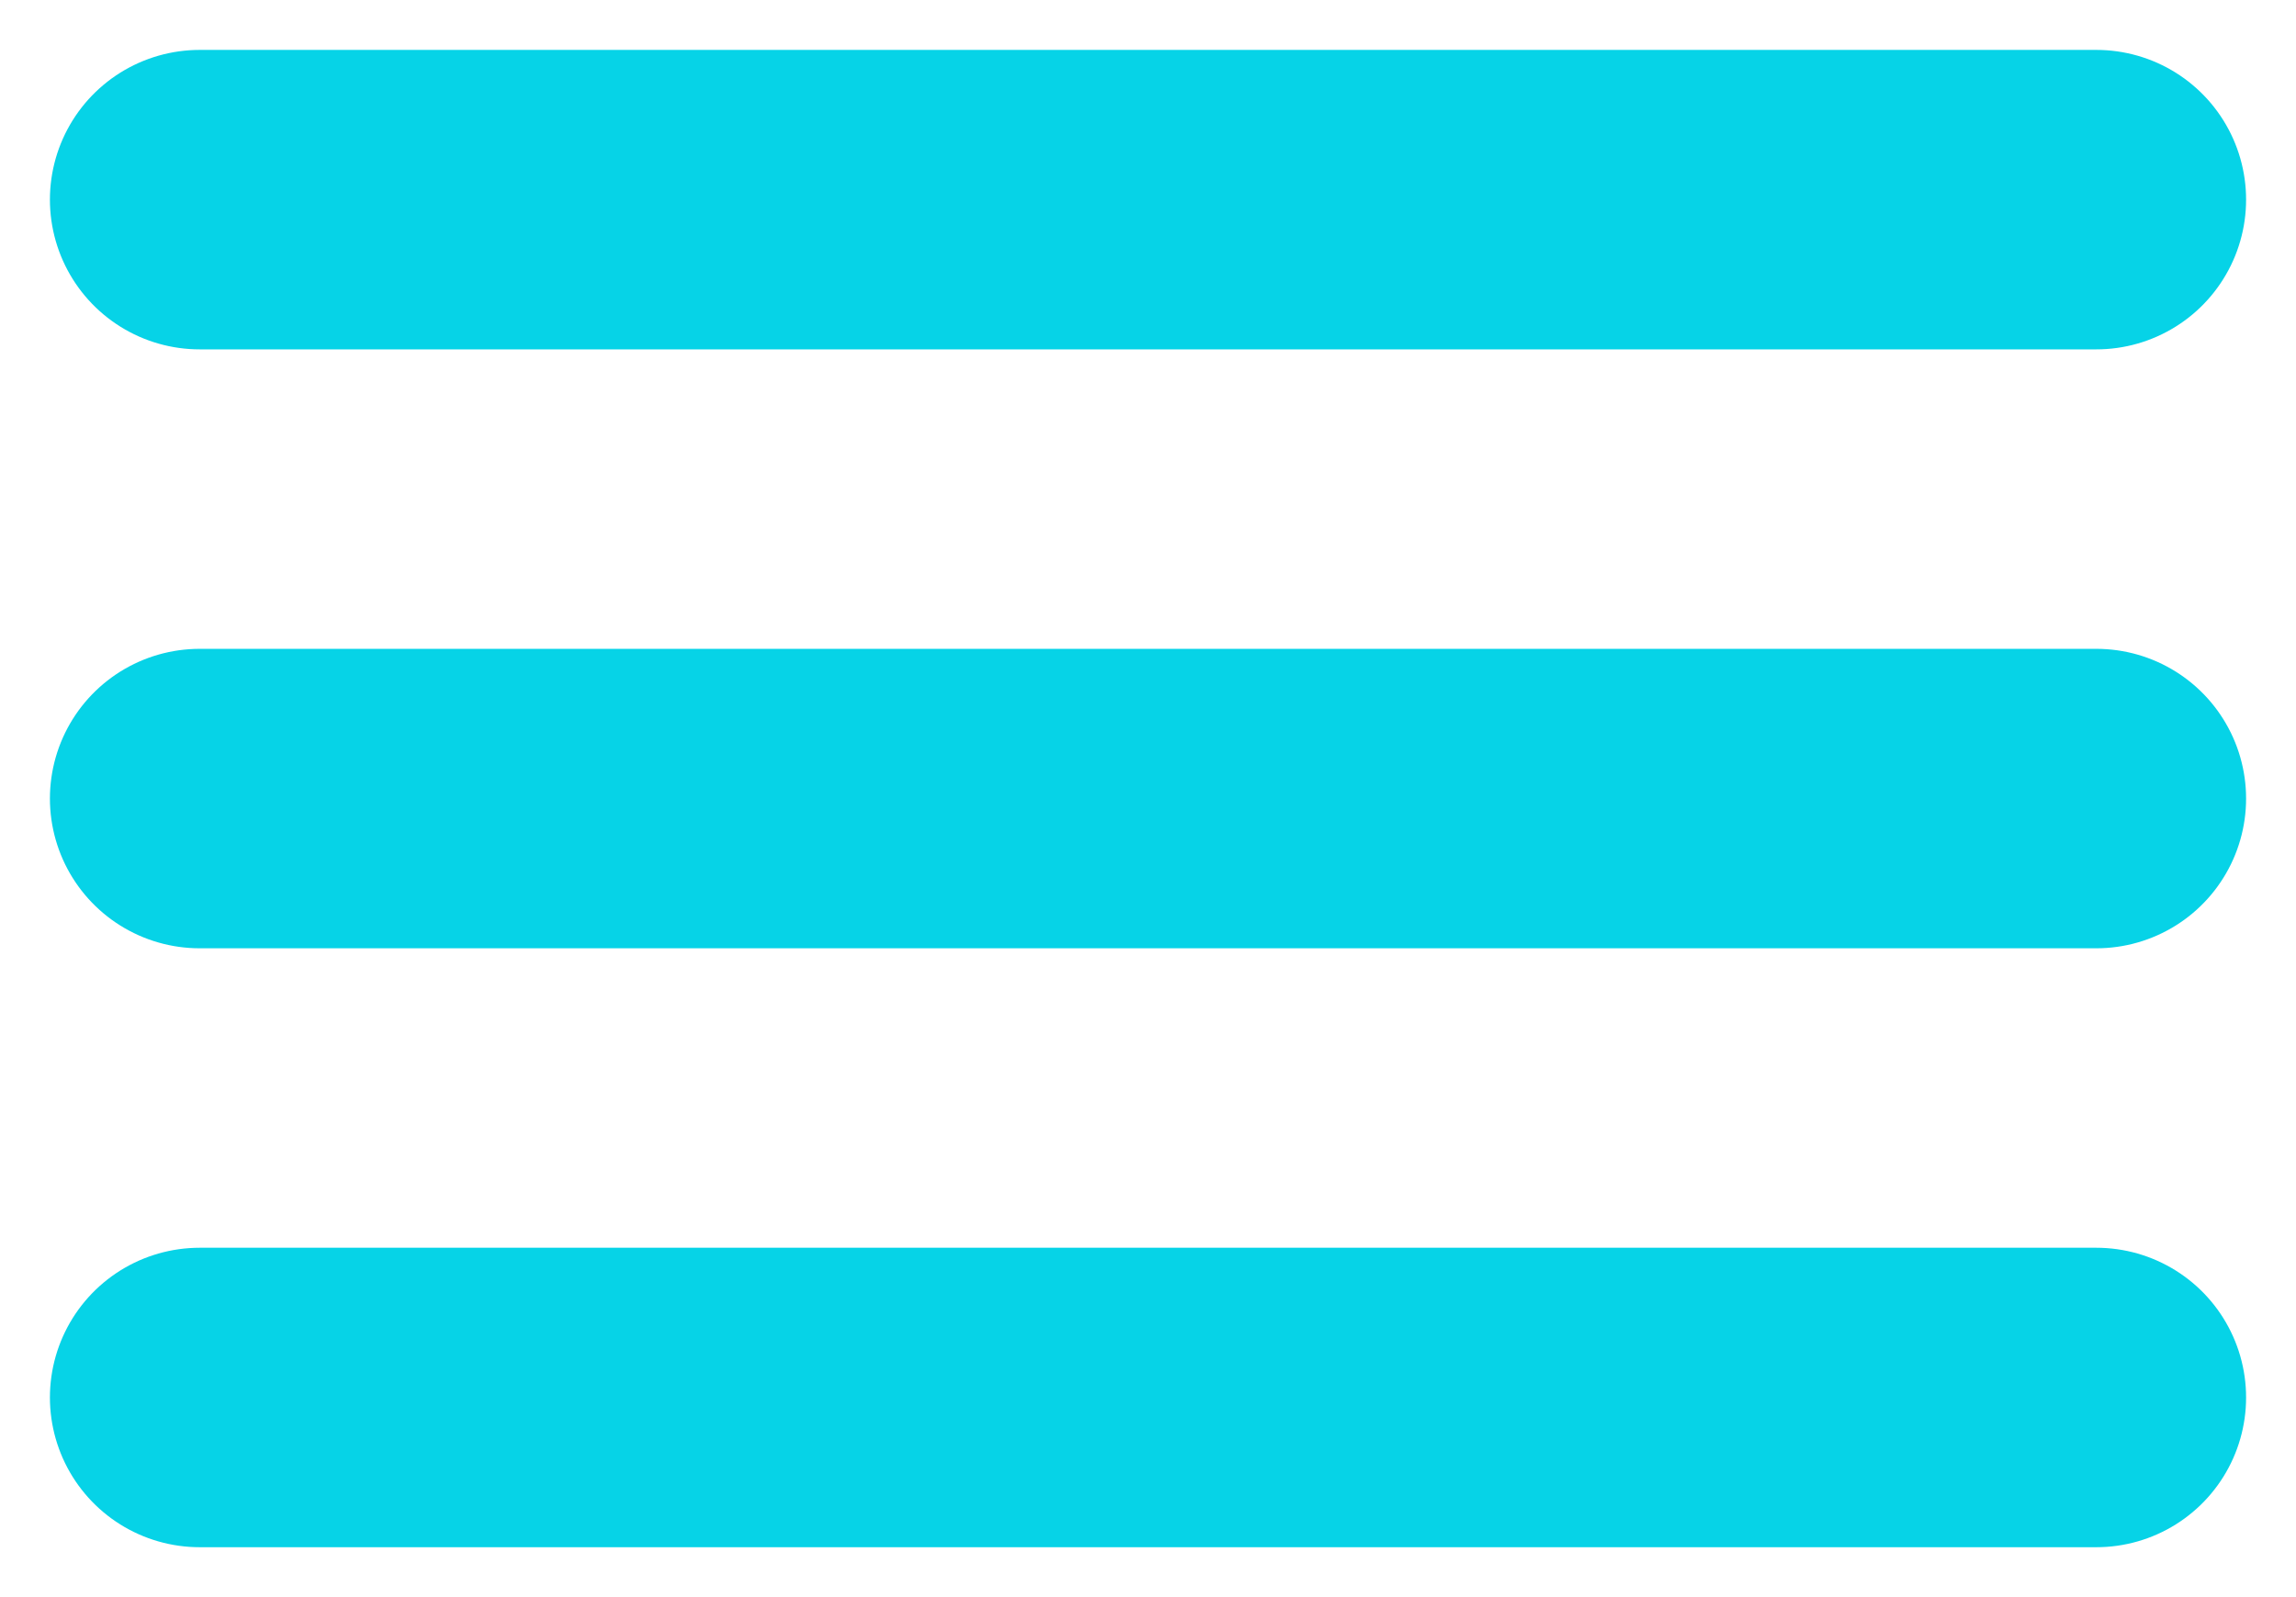 <svg width="23" height="16" viewBox="0 0 23 16" fill="none" xmlns="http://www.w3.org/2000/svg">
<path d="M2 2H21" stroke="#06D3E7" stroke-width="3" stroke-linecap="round"/>
<path d="M2 8H21" stroke="#06D3E7" stroke-width="3" stroke-linecap="round"/>
<path d="M2 14H21" stroke="#06D3E7" stroke-width="3" stroke-linecap="round"/>
</svg>
